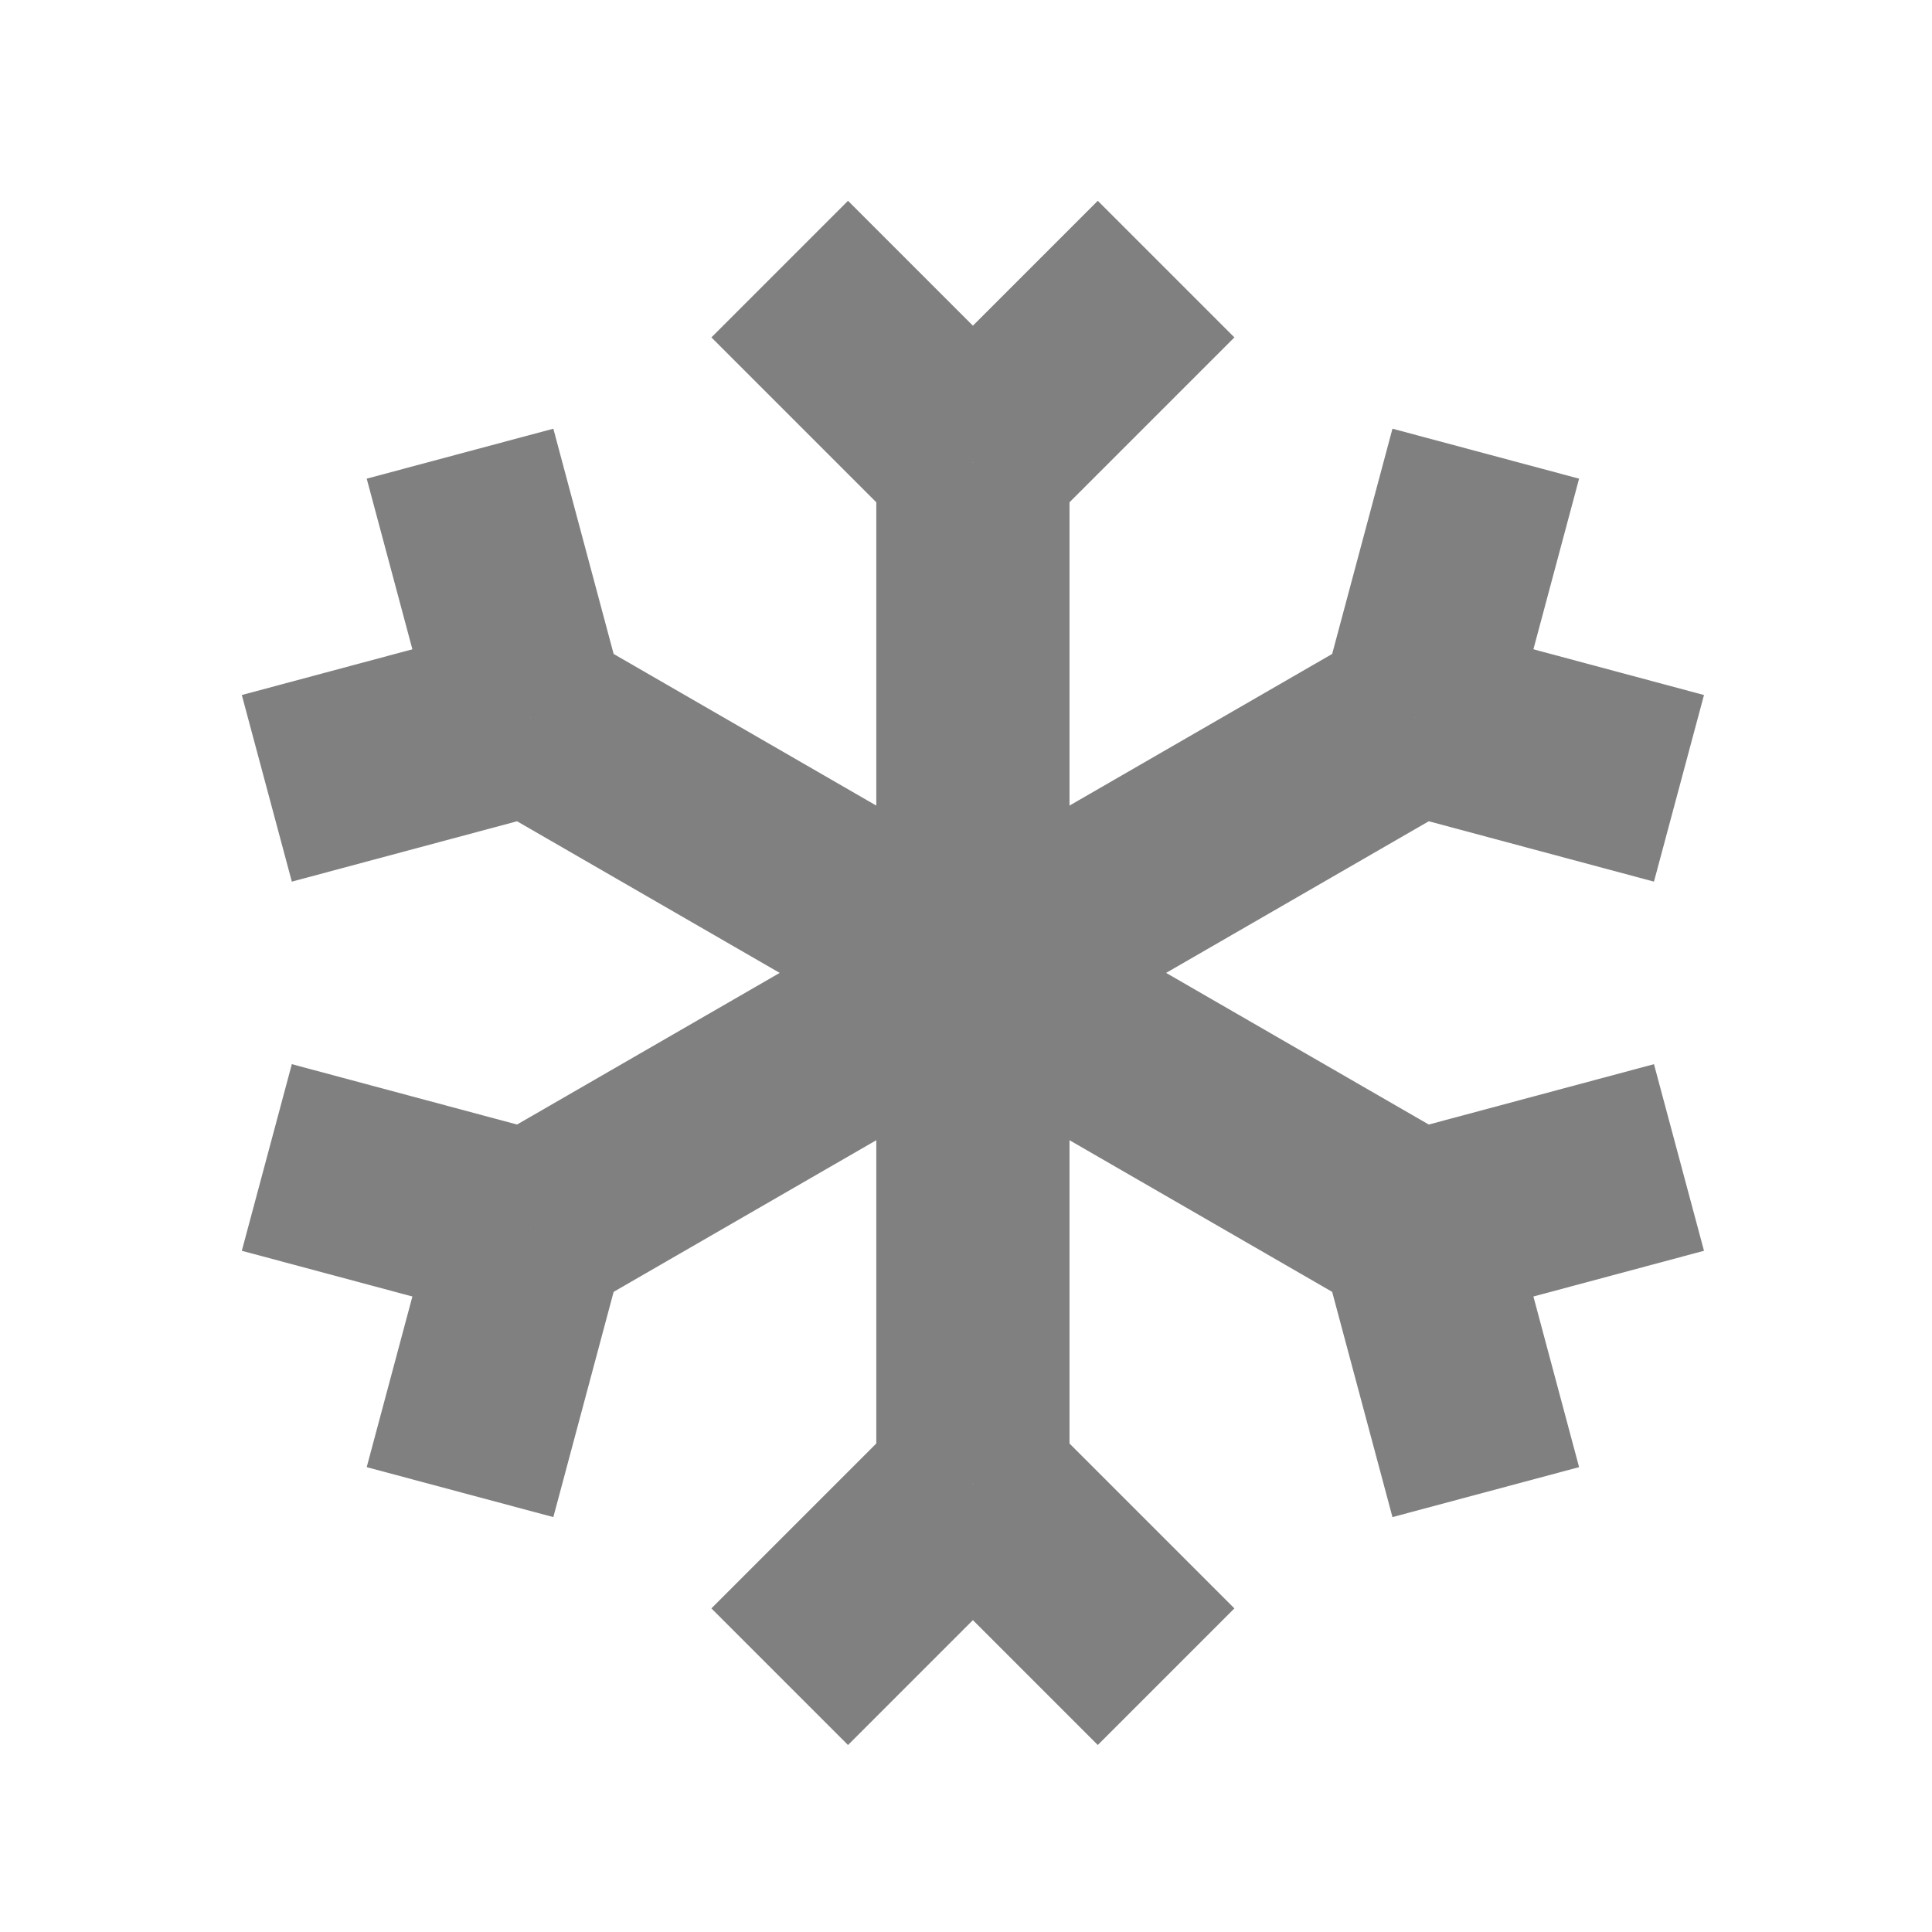 <svg xmlns="http://www.w3.org/2000/svg" viewBox="0 0 280 280"><defs><style>.a{fill:none;stroke:gray;stroke-miterlimit:10;stroke-width:28px;}</style></defs><title>Element-Snowflake-Grey-50</title><line class="a" x1="141" y1="67" x2="141" y2="215"/><line class="a" x1="169" y1="39" x2="141" y2="67"/><line class="a" x1="113" y1="39" x2="141" y2="67"/><line class="a" x1="113" y1="243" x2="141" y2="215"/><line class="a" x1="169" y1="243" x2="141" y2="215"/><line class="a" x1="76.91" y1="104" x2="205.09" y2="178"/><line class="a" x1="66.67" y1="65.75" x2="76.91" y2="104"/><line class="a" x1="38.67" y1="114.25" x2="76.91" y2="104"/><line class="a" x1="215.33" y1="216.25" x2="205.09" y2="178"/><line class="a" x1="243.33" y1="167.75" x2="205.09" y2="178"/><line class="a" x1="76.91" y1="178" x2="205.09" y2="104"/><line class="a" x1="38.67" y1="167.75" x2="76.91" y2="178"/><line class="a" x1="66.67" y1="216.25" x2="76.91" y2="178"/><line class="a" x1="243.33" y1="114.25" x2="205.09" y2="104"/><line class="a" x1="215.33" y1="65.75" x2="205.09" y2="104"/></svg>